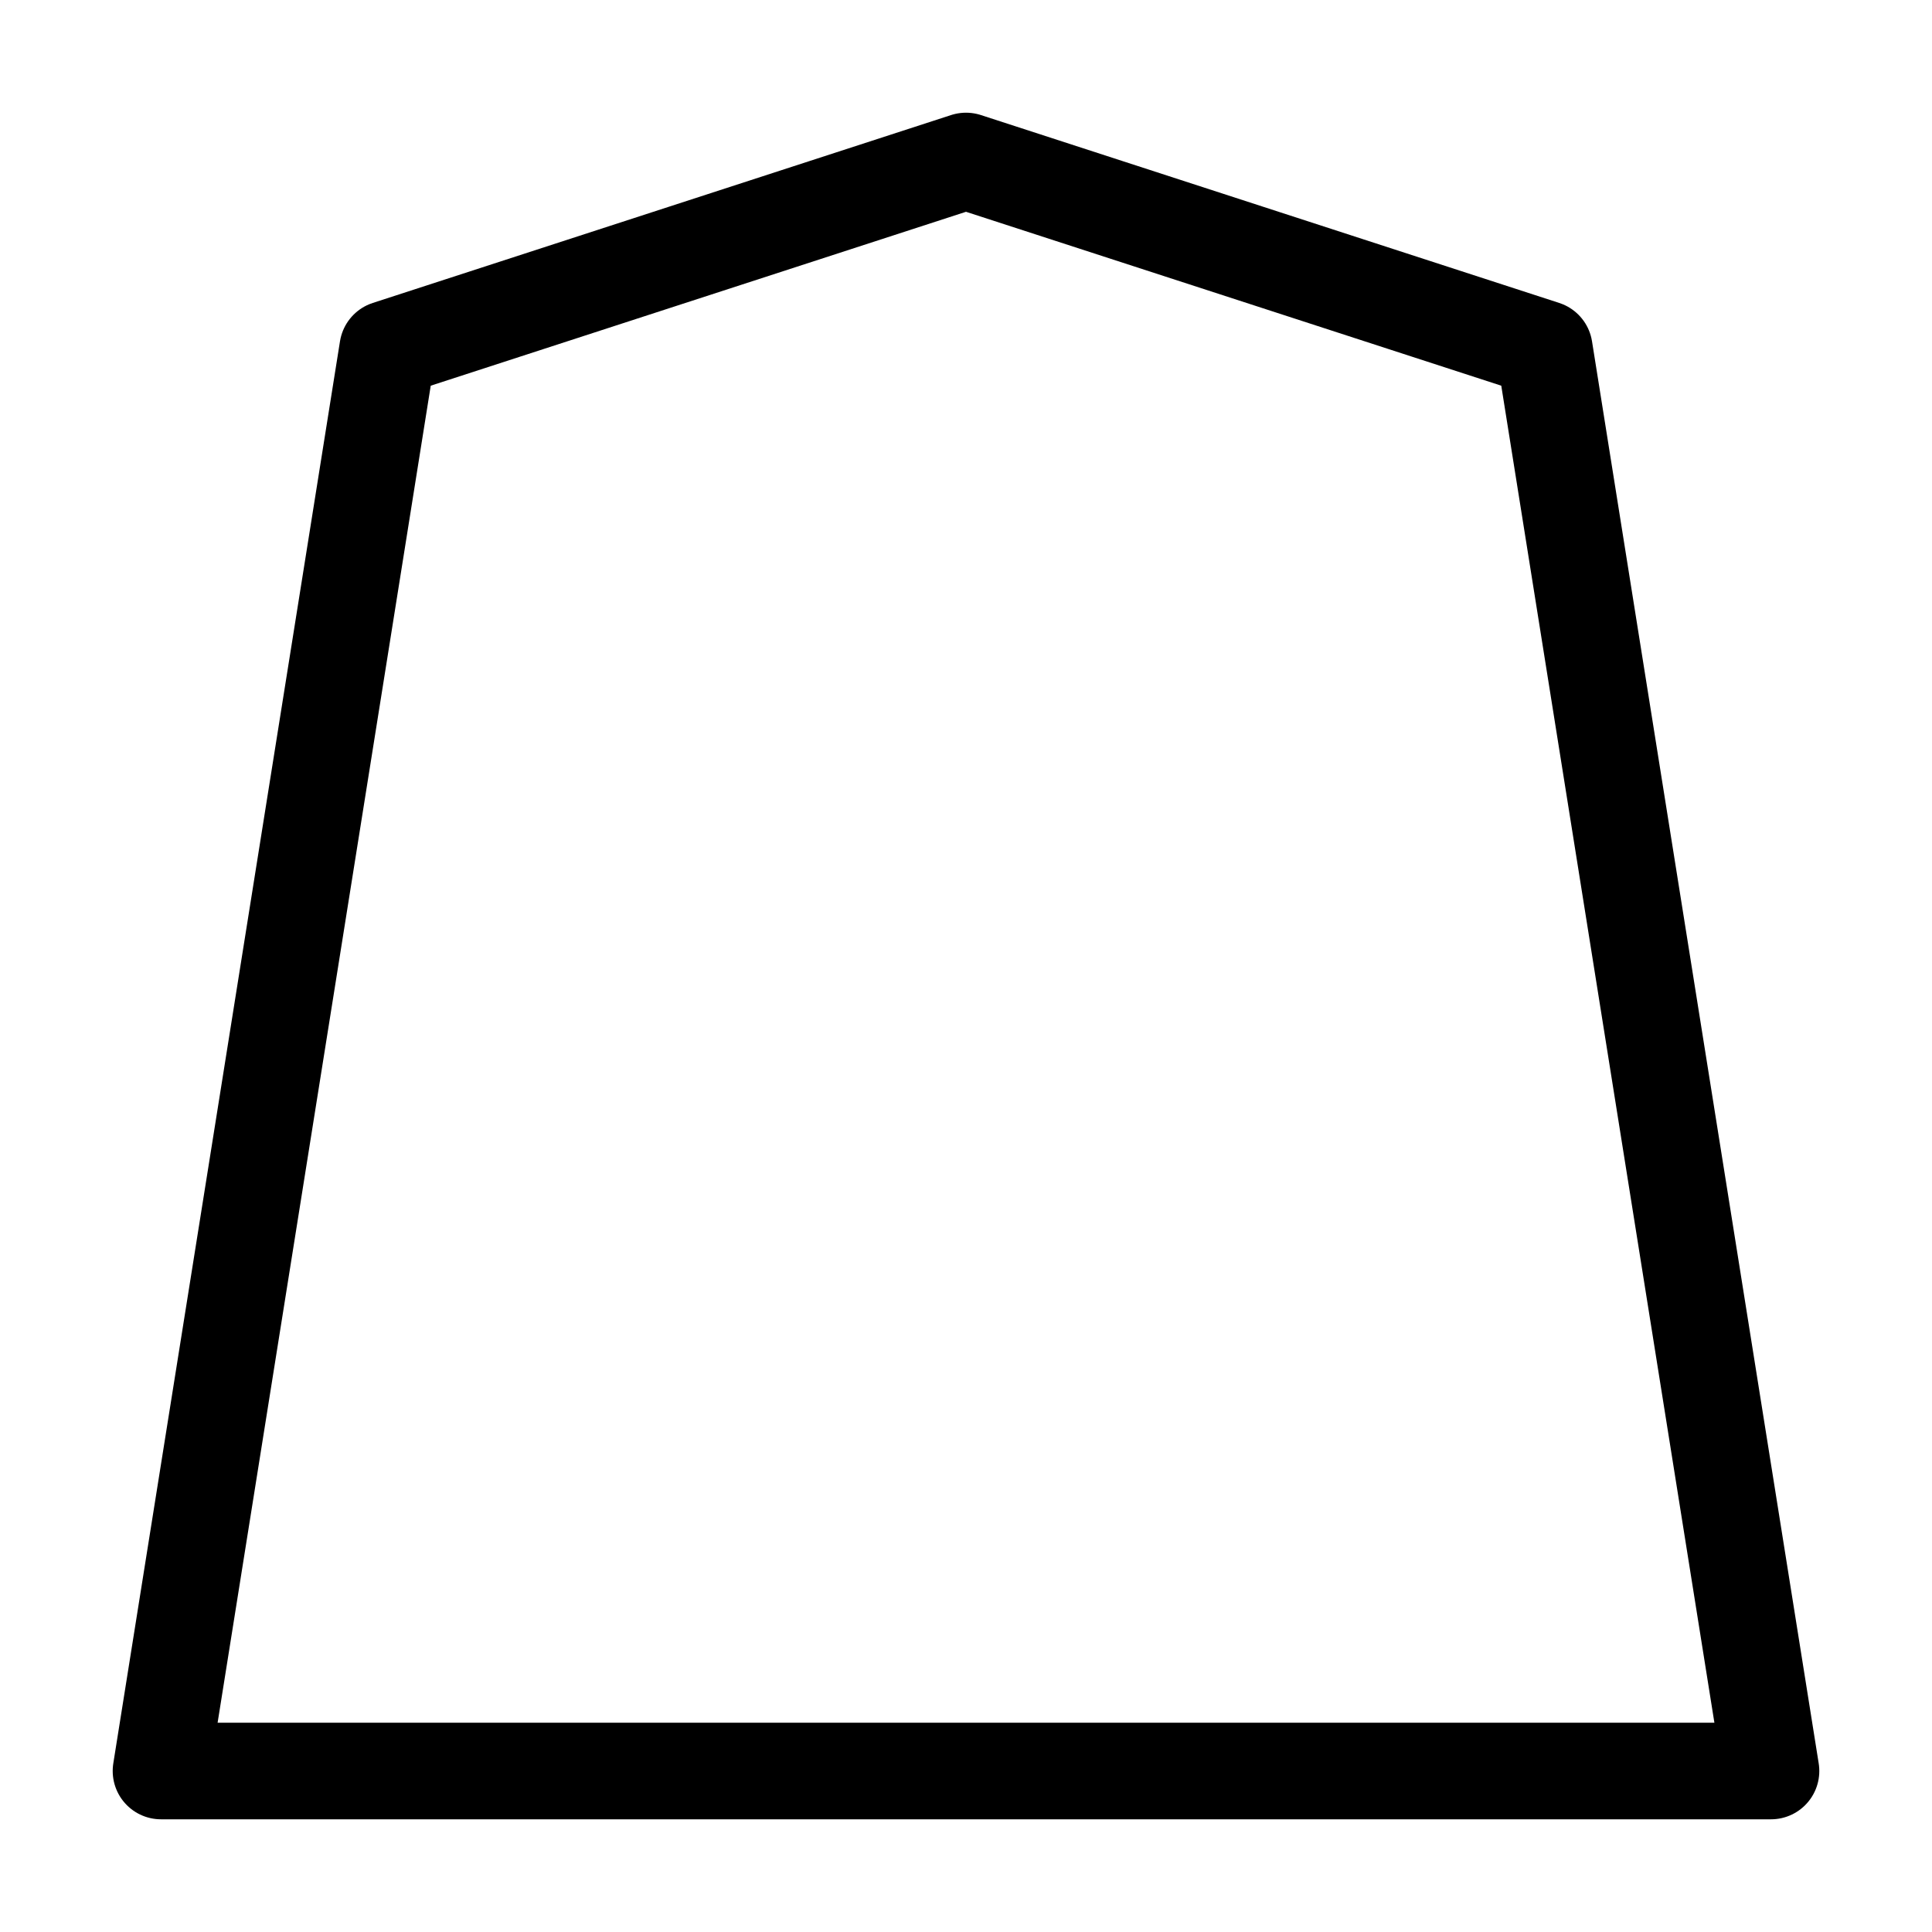 <?xml version="1.0" encoding="UTF-8" standalone="no"?>
<svg
        xmlns:dc="http://purl.org/dc/elements/1.1/"
        xmlns:cc="http://creativecommons.org/ns#"
        xmlns:rdf="http://www.w3.org/1999/02/22-rdf-syntax-ns#"
        xmlns:svg="http://www.w3.org/2000/svg"
        xmlns="http://www.w3.org/2000/svg"
        xmlns:sodipodi="http://sodipodi.sourceforge.net/DTD/sodipodi-0.dtd"
        xmlns:inkscape="http://www.inkscape.org/namespaces/inkscape"
        width="12pt"
        height="12pt"
        viewBox="0 0 12 12"
        version="1.1"
        id="svg15"
        sodipodi:docname="shogi blank.svg"
        inkscape:version="0.92.5 (2060ec1f9f, 2020-04-08)">
    <defs
            id="defs19" />
    <sodipodi:namedview
            pagecolor="#ffffff"
            bordercolor="#666666"
            borderopacity="1"
            objecttolerance="10"
            gridtolerance="10"
            guidetolerance="10"
            inkscape:pageopacity="0"
            inkscape:pageshadow="2"
            inkscape:window-width="1920"
            inkscape:window-height="1015"
            id="namedview17"
            showgrid="false"
            inkscape:zoom="22.627417"
            inkscape:cx="0.43878802"
            inkscape:cy="12.665698"
            inkscape:window-x="0"
            inkscape:window-y="0"
            inkscape:window-maximized="1"
            inkscape:current-layer="svg15" />
    <path
            style="fill:none;stroke:#000000;stroke-width:0.6;stroke-linecap:round;stroke-linejoin:round;stroke-miterlimit:4;stroke-dasharray:none;stroke-opacity:1"
            d="M 1,11 2.408,2.167 6,1 9.592,2.167 11,11 Z"
            id="path831-3-6-7-3"
            inkscape:connector-curvature="0"
            sodipodi:nodetypes="cccccc" />
</svg>
